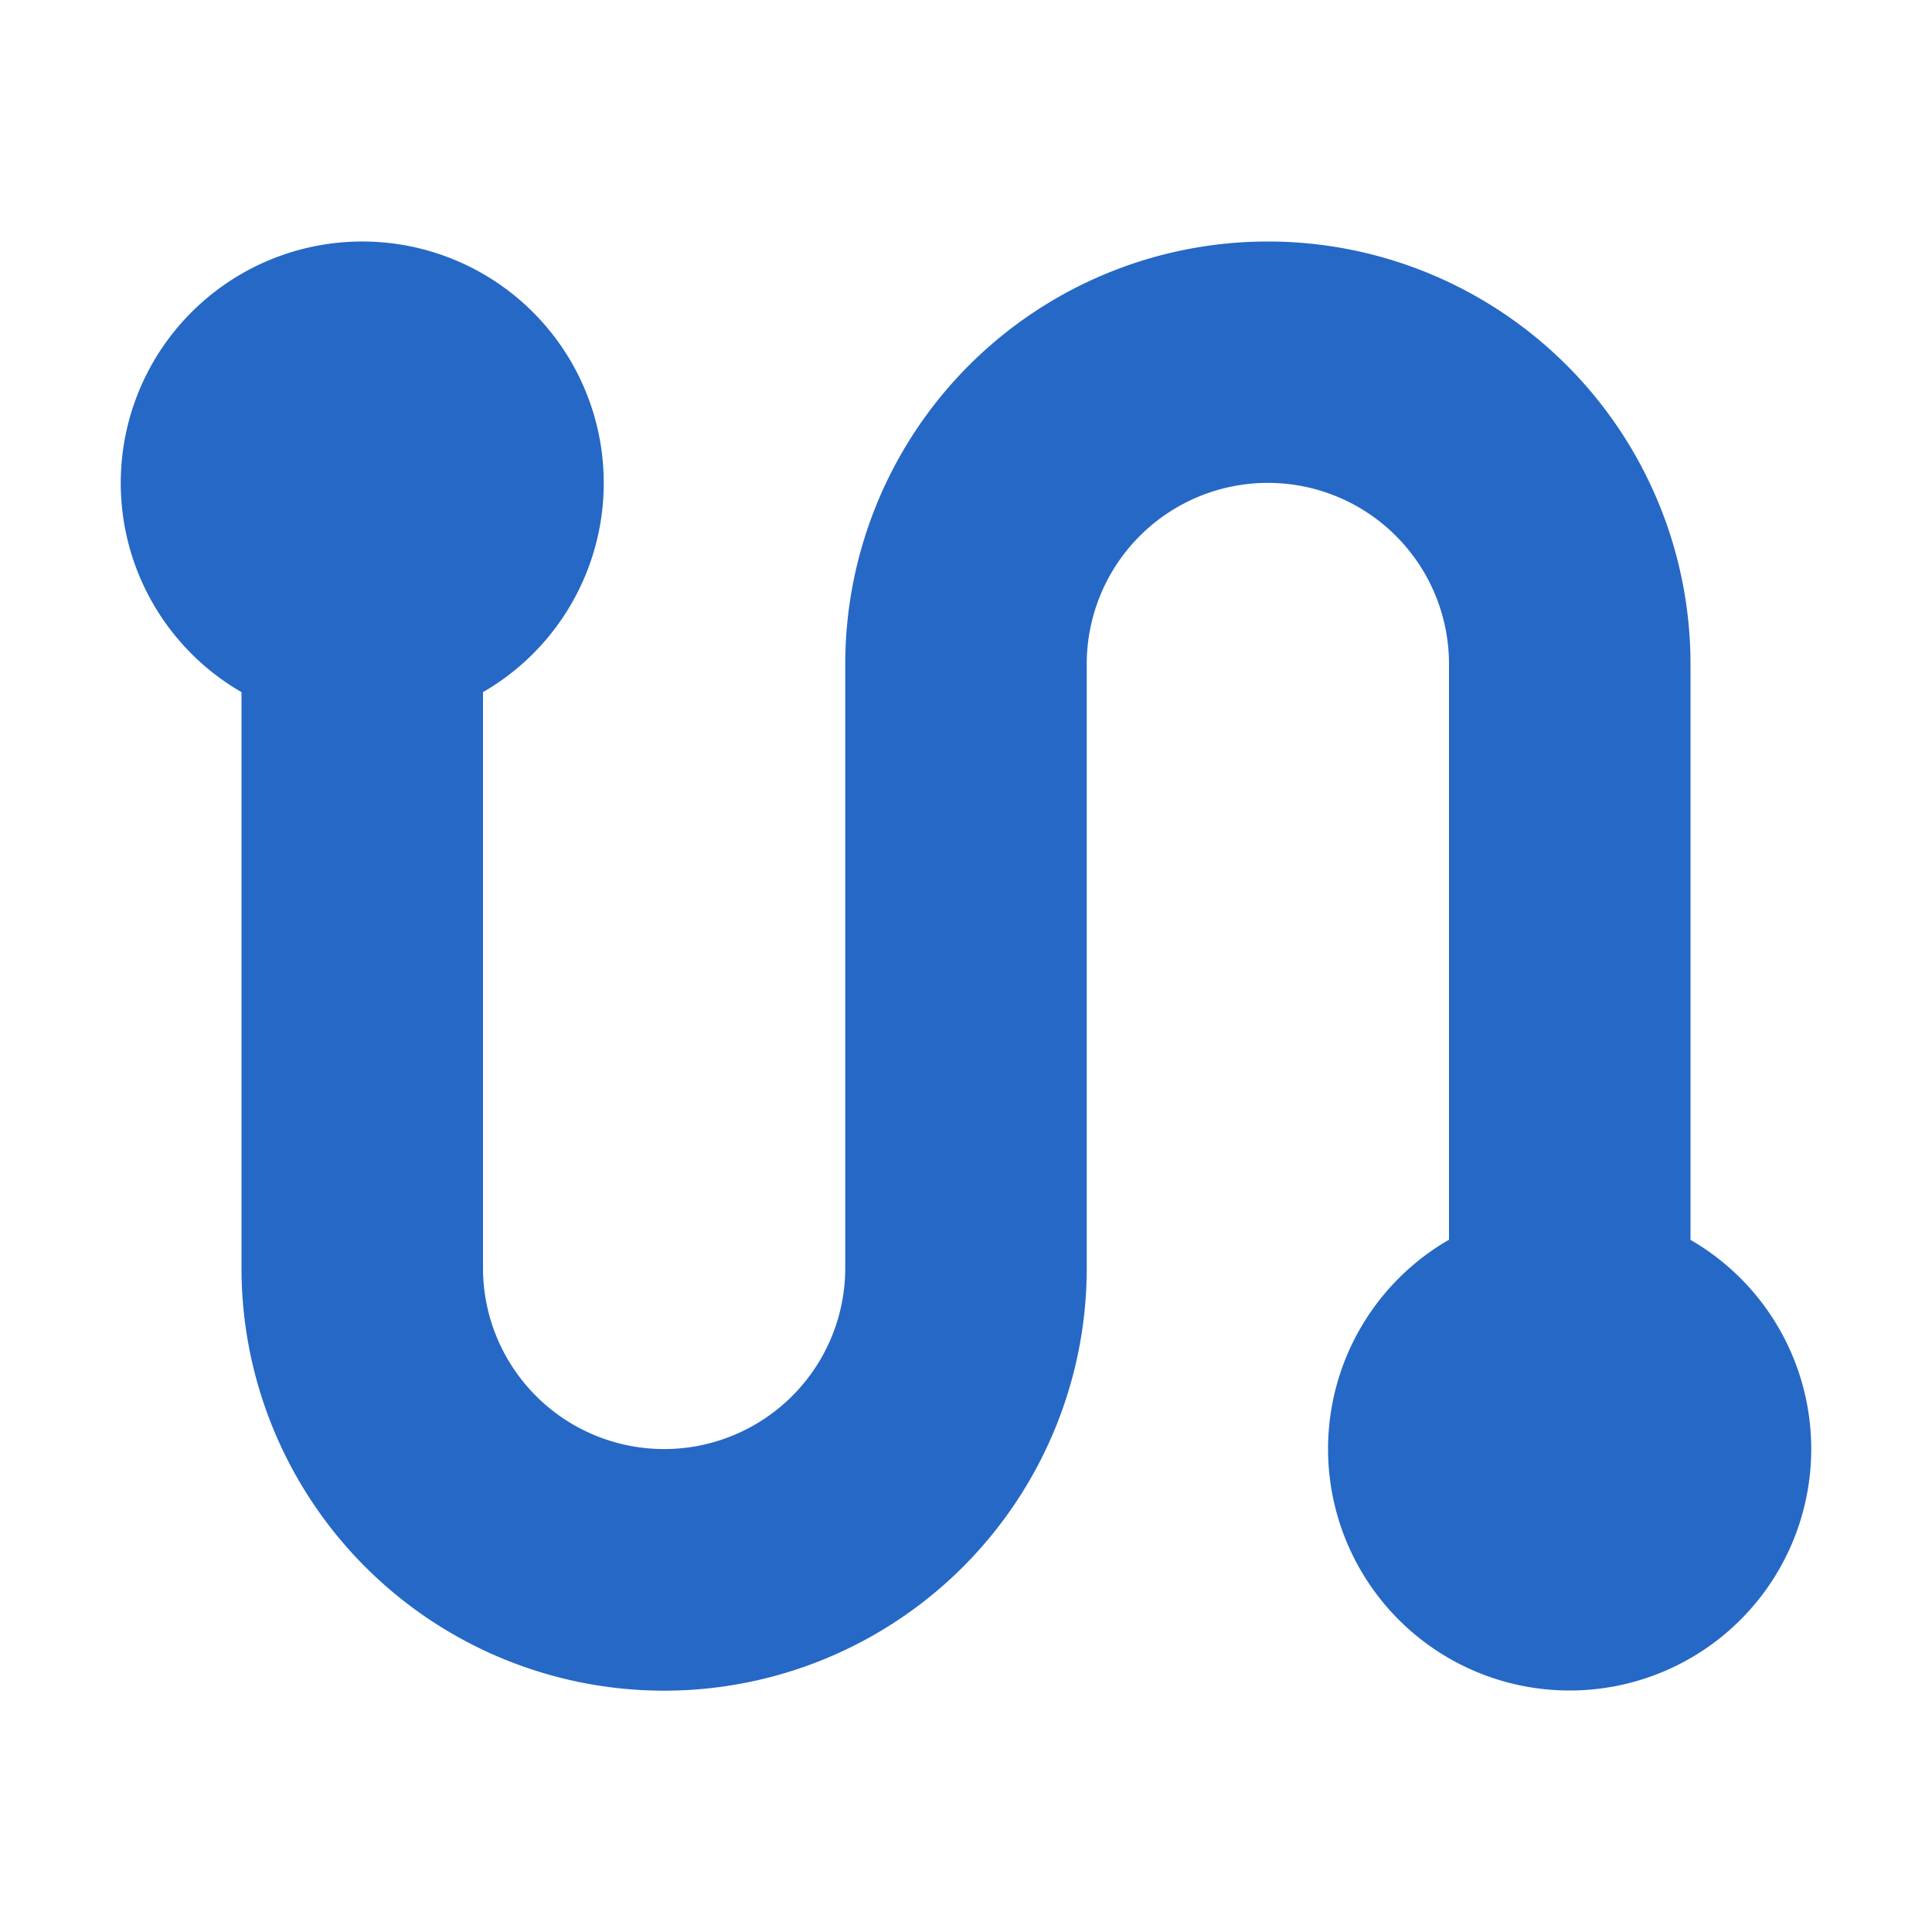 <svg xmlns="http://www.w3.org/2000/svg" fill="none" viewBox="0 0 16 16" class="acv-icon"><path fill="#2668C5" d="M4 5.732a2 2 0 1 0-2 0v4.77a3.5 3.5 0 0 0 7-.001V5.499a1.5 1.5 0 1 1 3 0v4.768A2 2 0 0 0 13 14a2 2 0 0 0 1-3.732V5.5a3.5 3.5 0 1 0-7 0v5a1.5 1.5 0 0 1-3 .001V5.732Z"/></svg>